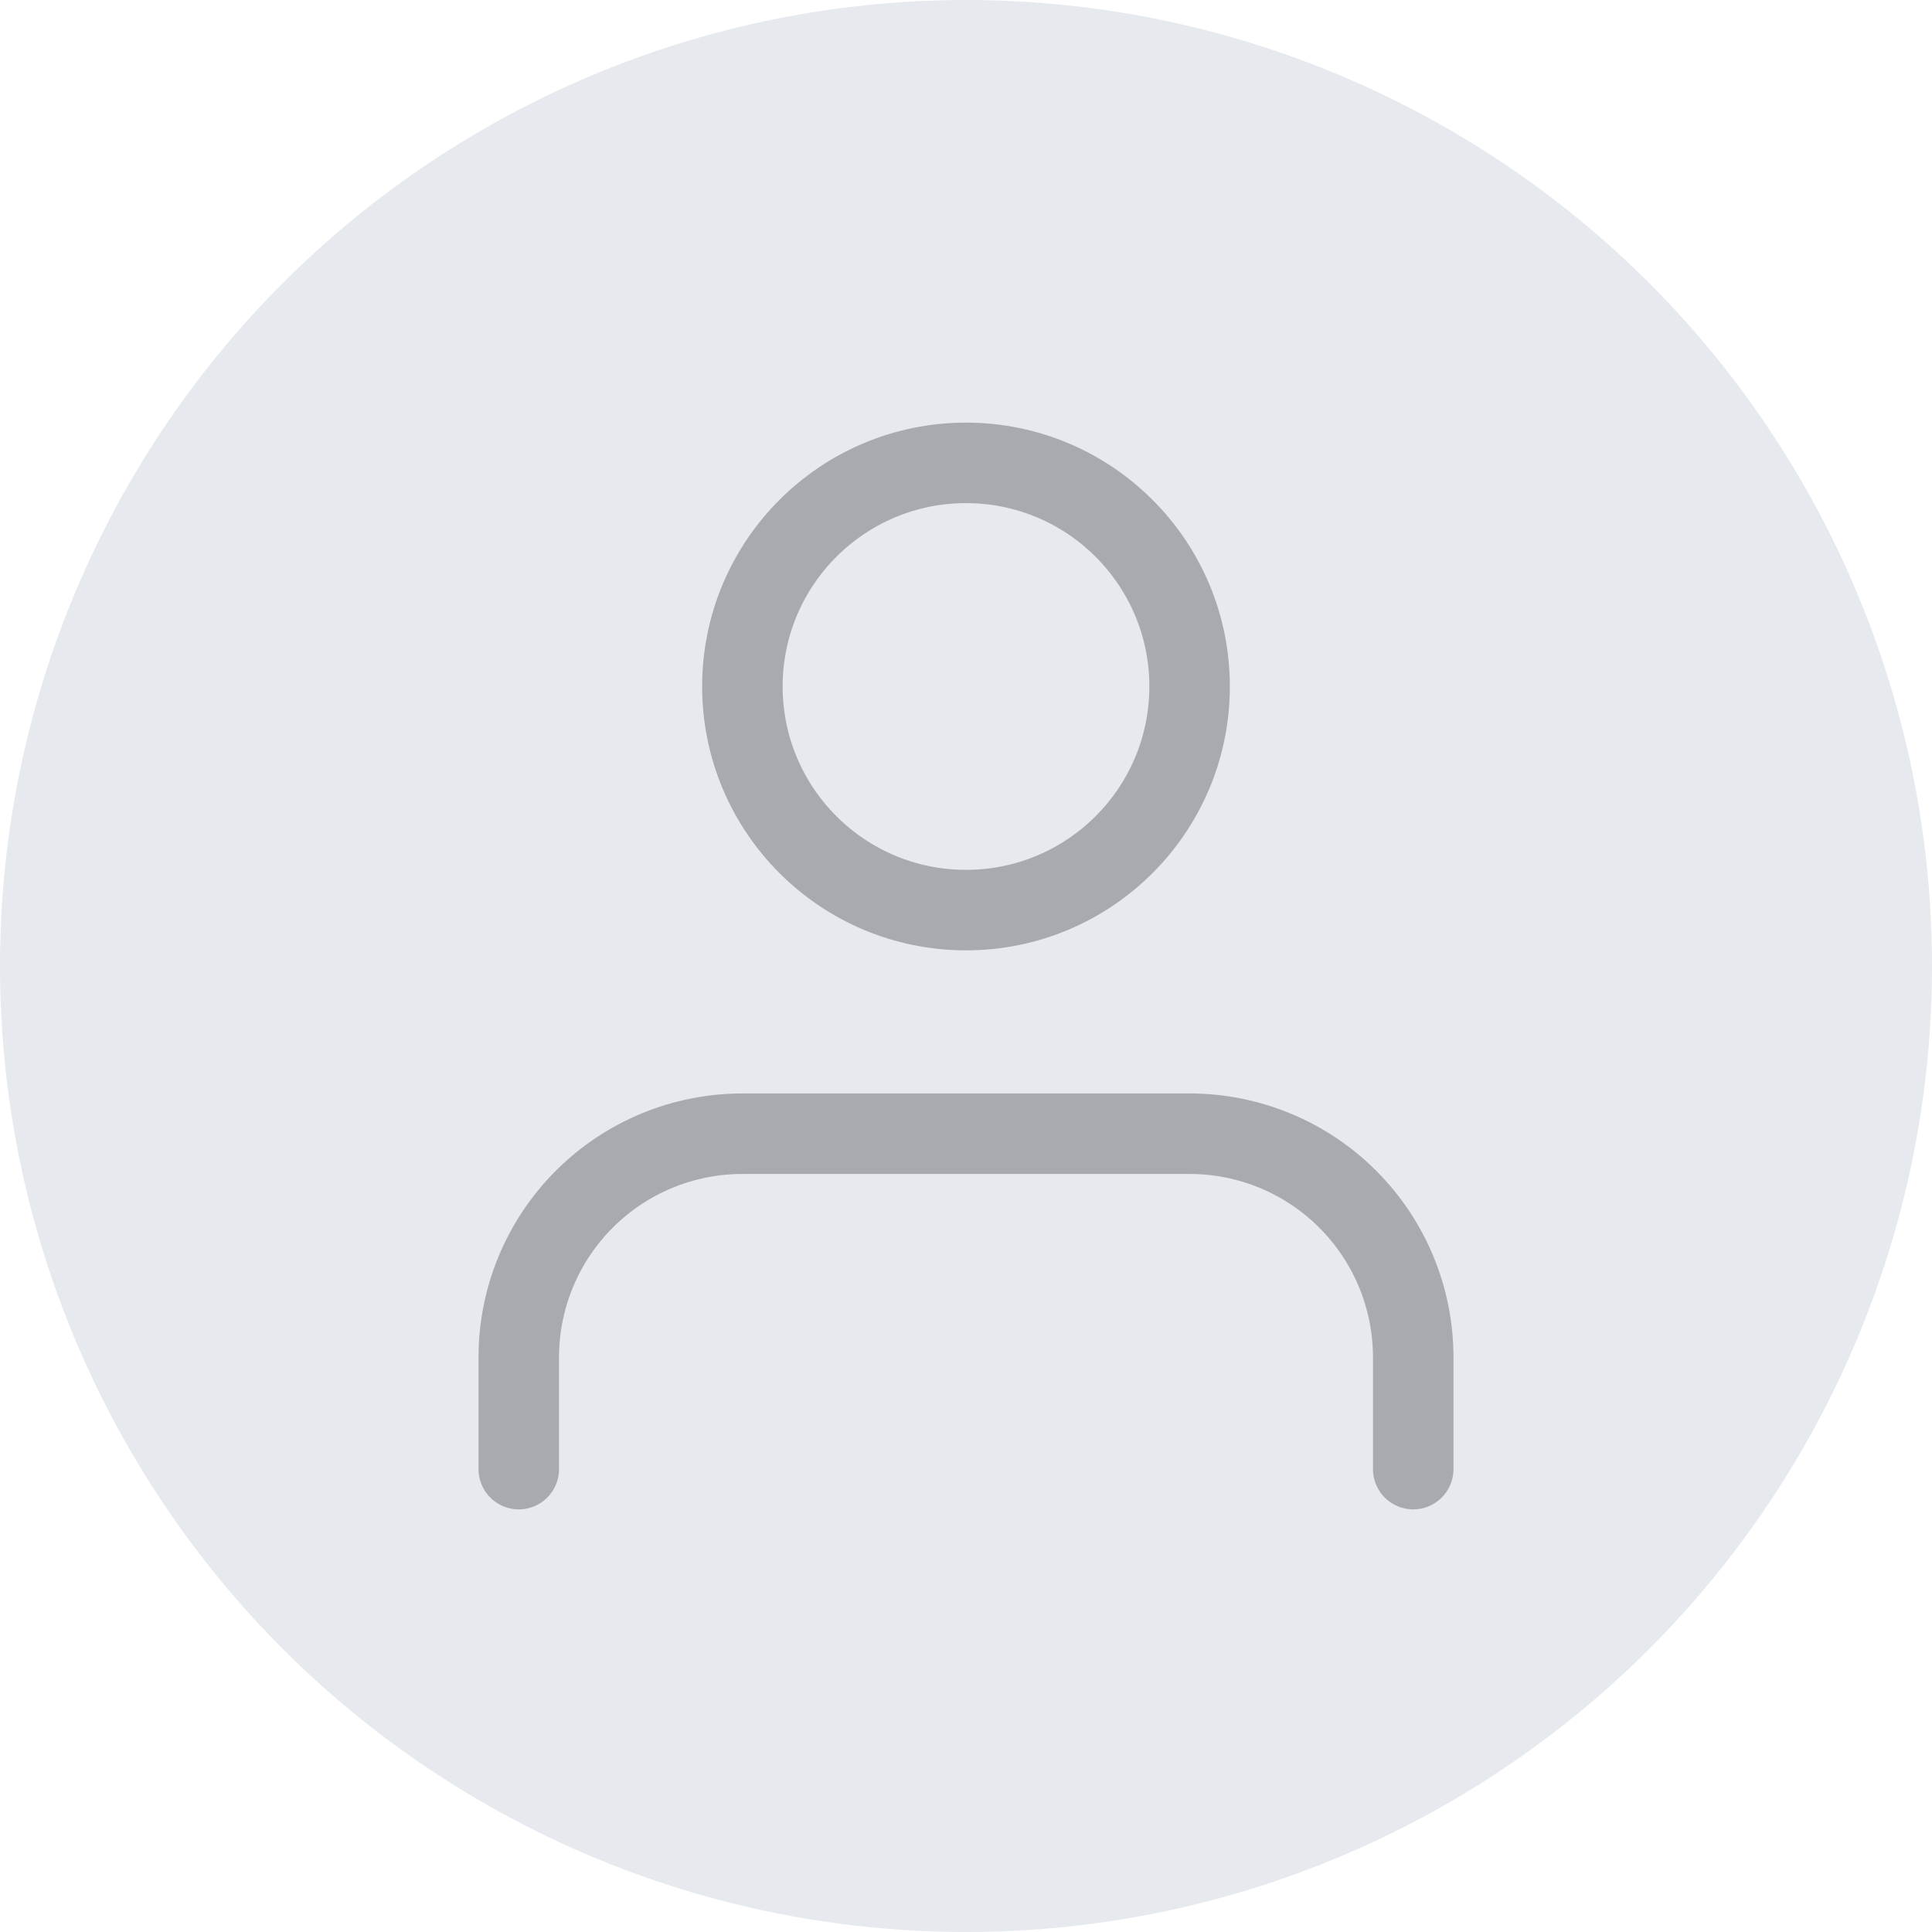 <svg width="72" height="72" viewBox="0 0 72 72" fill="none" xmlns="http://www.w3.org/2000/svg">
<circle cx="36" cy="36" r="36" fill="#E6E9ED"/>
<path d="M52.667 54.75V50.583C52.667 48.373 51.789 46.254 50.226 44.691C48.663 43.128 46.544 42.25 44.333 42.25H27.667C25.456 42.25 23.337 43.128 21.774 44.691C20.211 46.254 19.333 48.373 19.333 50.583V54.75" stroke="#A7ABB0" stroke-width="3" stroke-linecap="round" stroke-linejoin="round"/>
<path d="M36 33.917C40.602 33.917 44.333 30.186 44.333 25.583C44.333 20.981 40.602 17.25 36 17.25C31.398 17.25 27.667 20.981 27.667 25.583C27.667 30.186 31.398 33.917 36 33.917Z" stroke="#A7ABB0" stroke-width="3" stroke-linecap="round" stroke-linejoin="round"/>
</svg>
